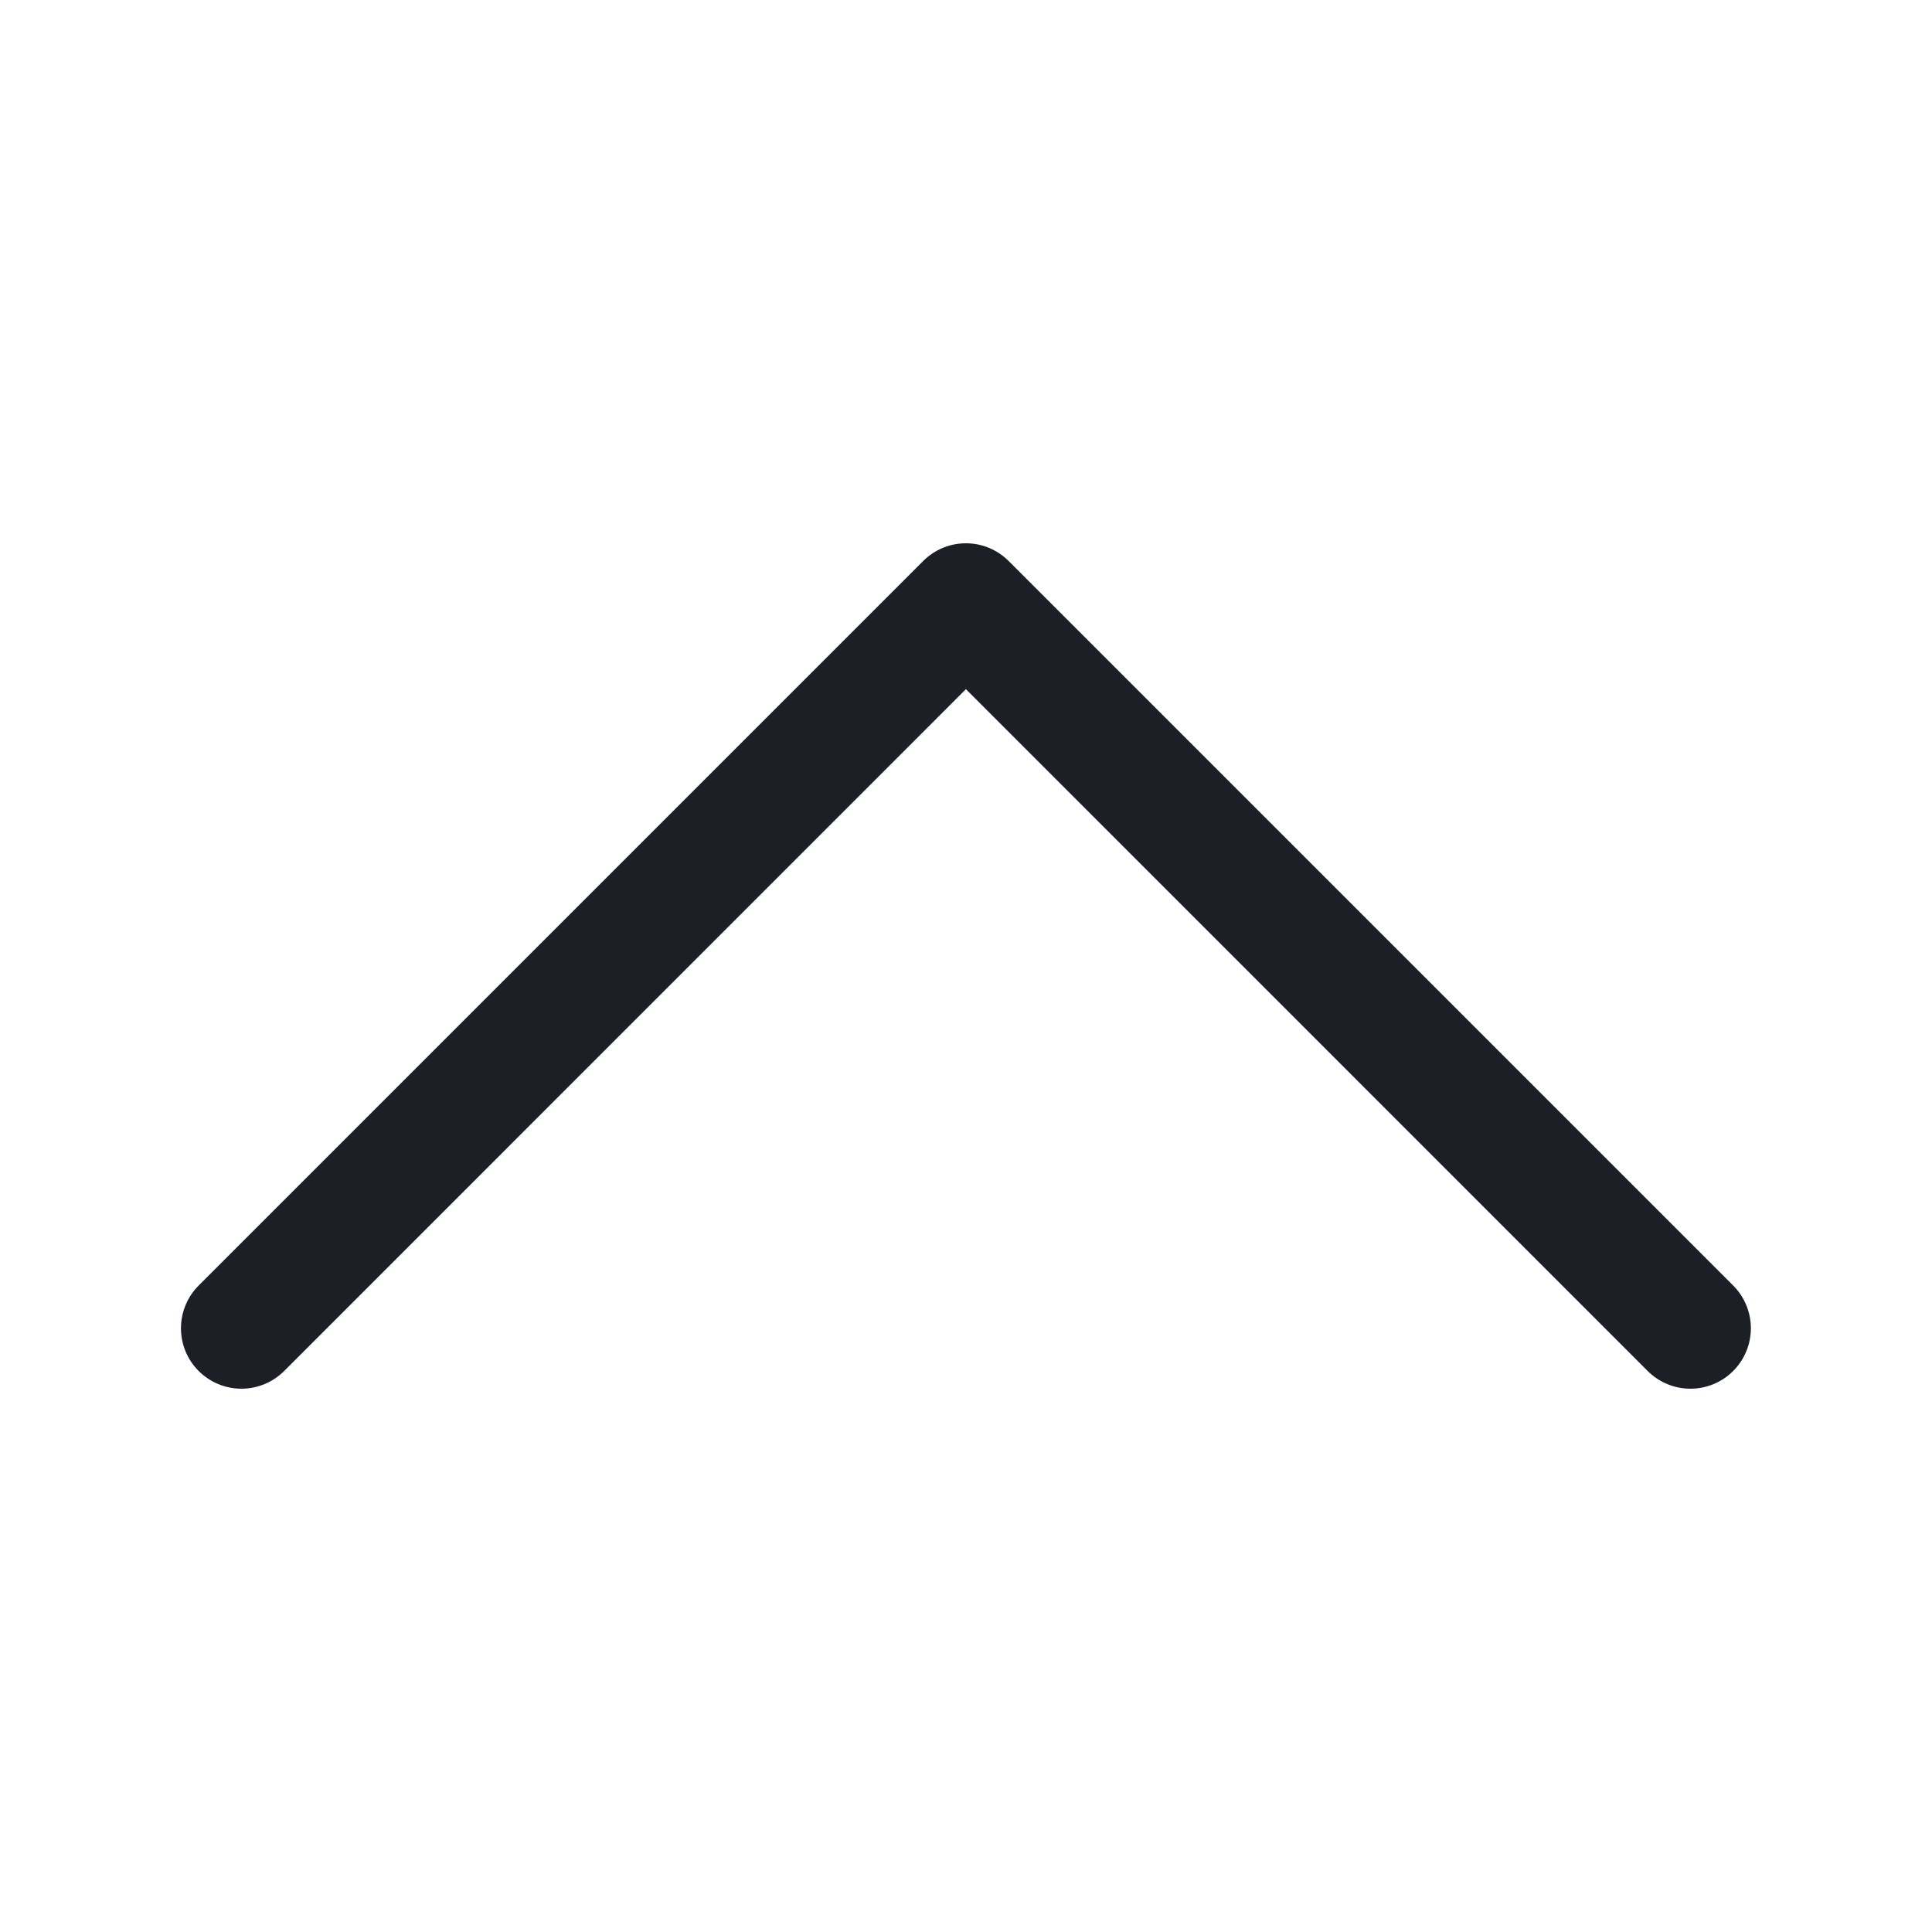 <svg width="24" height="24" viewBox="0 0 24 24" fill="none" xmlns="http://www.w3.org/2000/svg">
<path fill-rule="evenodd" clip-rule="evenodd" d="M11.468 6.969C11.538 6.9 11.62 6.844 11.711 6.806C11.803 6.768 11.9 6.749 11.999 6.749C12.098 6.749 12.195 6.768 12.286 6.806C12.378 6.844 12.46 6.9 12.53 6.969L21.53 15.969C21.671 16.11 21.75 16.301 21.75 16.5C21.75 16.7 21.671 16.89 21.53 17.031C21.389 17.172 21.198 17.251 20.999 17.251C20.8 17.251 20.609 17.172 20.468 17.031L11.999 8.561L3.53 17.031C3.389 17.172 3.198 17.251 2.999 17.251C2.8 17.251 2.609 17.172 2.468 17.031C2.327 16.89 2.248 16.7 2.248 16.5C2.248 16.301 2.327 16.11 2.468 15.969L11.468 6.969Z" fill="#1C2026"/>
</svg>
